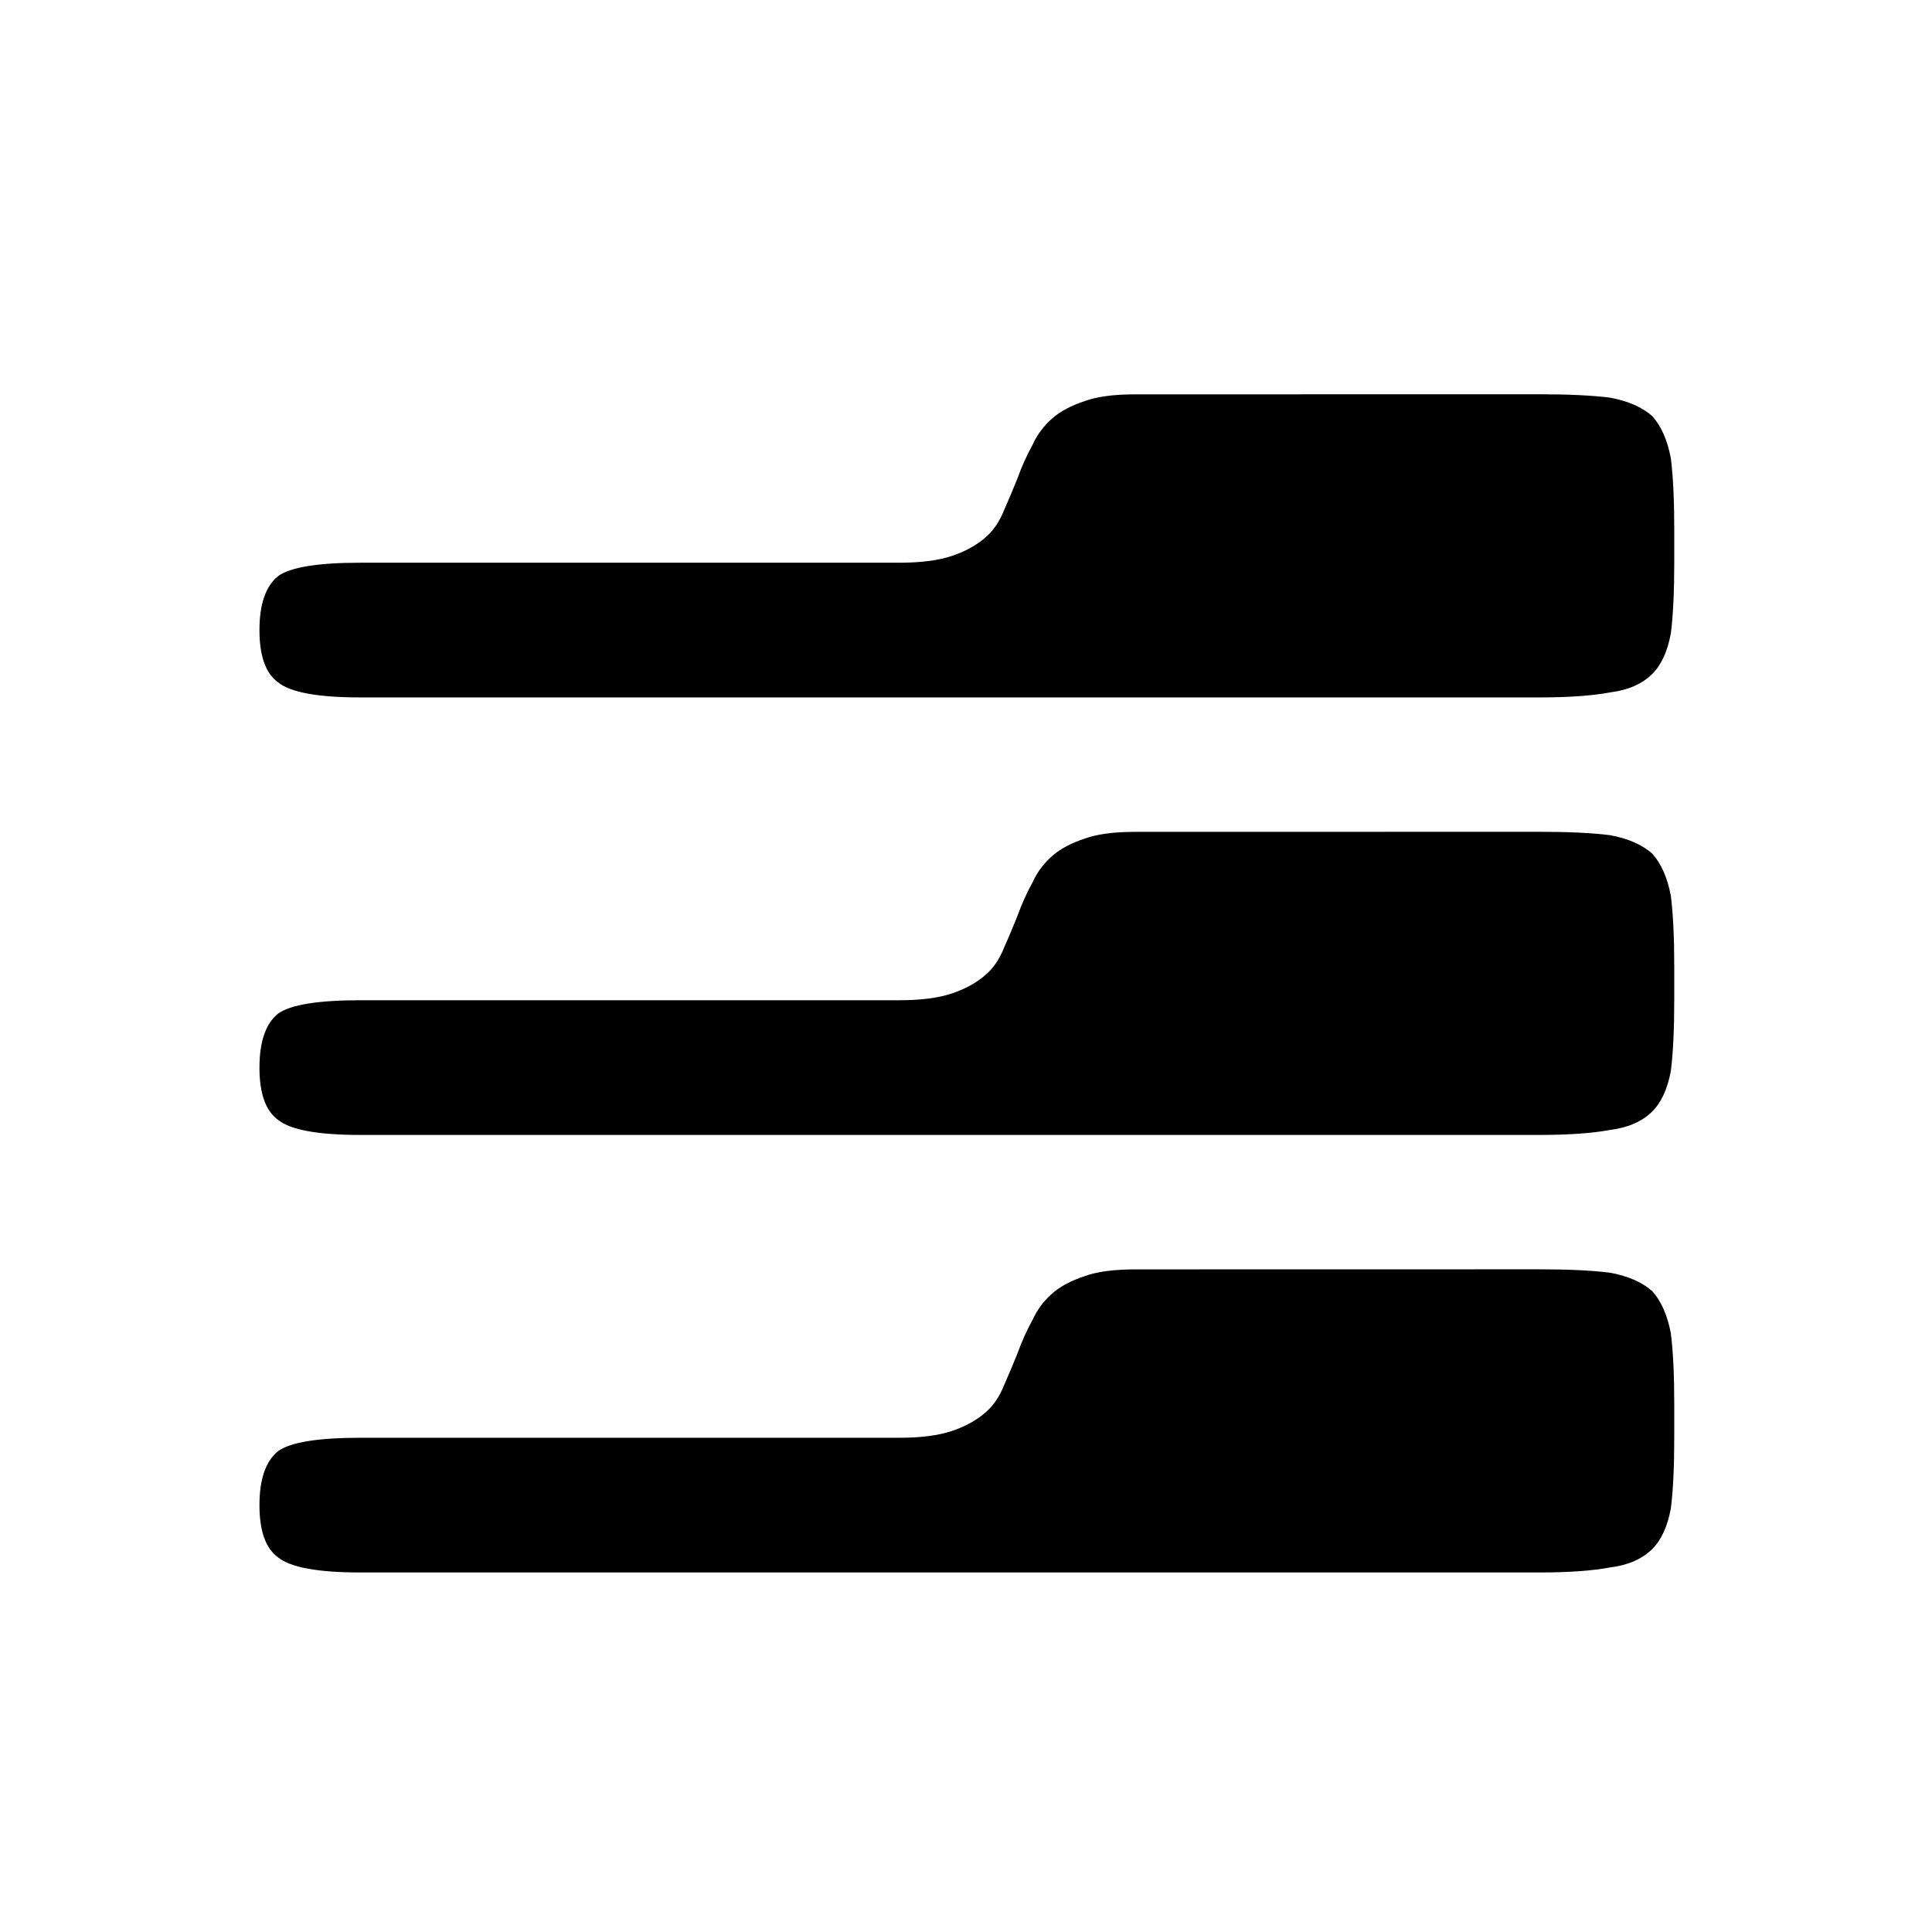 <?xml version="1.0" encoding="UTF-8" standalone="no"?>
<!-- Created with Inkscape (http://www.inkscape.org/) -->

<svg
   xmlns:dc="http://purl.org/dc/elements/1.1/"
   xmlns:cc="http://creativecommons.org/ns#"
   xmlns:rdf="http://www.w3.org/1999/02/22-rdf-syntax-ns#"
   xmlns:svg="http://www.w3.org/2000/svg"
   xmlns="http://www.w3.org/2000/svg"
   xmlns:sodipodi="http://sodipodi.sourceforge.net/DTD/sodipodi-0.dtd"
   xmlns:inkscape="http://www.inkscape.org/namespaces/inkscape"
   width="40"
   height="40"
   viewBox="0 0 10.583 10.583"
   version="1.1"
   id="svg8"
   inkscape:version="0.92.4 (5da689c313, 2019-01-14)"
   sodipodi:docname="menu.svg">
  <defs
     id="defs2" />
  <sodipodi:namedview
     id="base"
     pagecolor="#ffffff"
     bordercolor="#666666"
     borderopacity="1.0"
     inkscape:pageopacity="0.0"
     inkscape:pageshadow="2"
     inkscape:zoom="5.6"
     inkscape:cx="55.0906"
     inkscape:cy="39.209921"
     inkscape:document-units="mm"
     inkscape:current-layer="layer1"
     showgrid="false"
     units="px"
     inkscape:window-width="1920"
     inkscape:window-height="1023"
     inkscape:window-x="0"
     inkscape:window-y="25"
     inkscape:window-maximized="1" />
  <g
     inkscape:label="Layer 1"
     inkscape:groupmode="layer"
     id="layer1"
     transform="translate(0,-286.417)">
    <g
       aria-label="iii"
       transform="matrix(0,0.467,0.467,0,-0.882,159.283)"
       style="font-style:normal;font-weight:normal;font-size:10.583px;line-height:1.25;font-family:sans-serif;letter-spacing:0px;word-spacing:0px;fill:#000000;fill-opacity:1;stroke:none;stroke-width:0.265"
       id="text12">
      <path
         d="m 276.861,15.205 q 0,-0.375 0.079,-0.593 0.079,-0.237 0.198,-0.375 0.138,-0.158 0.316,-0.237 0.178,-0.099 0.395,-0.178 0.198,-0.079 0.375,-0.158 0.198,-0.079 0.316,-0.217 0.138,-0.158 0.217,-0.395 0.079,-0.237 0.079,-0.612 V 6.117 q 0,-0.751 0.158,-0.968 0.178,-0.217 0.632,-0.217 0.454,0 0.612,0.217 0.178,0.217 0.178,0.968 V 19.946 q 0,0.514 -0.059,0.83 -0.04,0.316 -0.217,0.494 -0.158,0.158 -0.474,0.217 -0.316,0.04 -0.83,0.04 h -0.395 q -0.514,0 -0.83,-0.04 -0.316,-0.059 -0.494,-0.217 -0.158,-0.178 -0.217,-0.494 -0.04,-0.316 -0.04,-0.83 z"
         style="font-style:normal;font-variant:normal;font-weight:normal;font-stretch:normal;font-size:19.756px;font-family:'Lazenby Computer';-inkscape-font-specification:'Lazenby Computer';stroke-width:0.265"
         id="path33"
         inkscape:connector-curvature="0" />
      <path
         d="m 281.993,15.205 q 0,-0.375 0.079,-0.593 0.079,-0.237 0.198,-0.375 0.138,-0.158 0.316,-0.237 0.178,-0.099 0.395,-0.178 0.198,-0.079 0.375,-0.158 0.198,-0.079 0.316,-0.217 0.138,-0.158 0.217,-0.395 0.079,-0.237 0.079,-0.612 V 6.117 q 0,-0.751 0.158,-0.968 0.178,-0.217 0.632,-0.217 0.454,0 0.612,0.217 0.178,0.217 0.178,0.968 V 19.946 q 0,0.514 -0.059,0.83 -0.04,0.316 -0.217,0.494 -0.158,0.158 -0.474,0.217 -0.316,0.04 -0.83,0.04 h -0.395 q -0.514,0 -0.83,-0.04 -0.316,-0.059 -0.494,-0.217 -0.158,-0.178 -0.217,-0.494 -0.04,-0.316 -0.04,-0.83 z"
         style="font-style:normal;font-variant:normal;font-weight:normal;font-stretch:normal;font-size:19.756px;font-family:'Lazenby Computer';-inkscape-font-specification:'Lazenby Computer';stroke-width:0.265"
         id="path35"
         inkscape:connector-curvature="0" />
      <path
         d="m 287.125,15.205 q 0,-0.375 0.079,-0.593 0.079,-0.237 0.198,-0.375 0.138,-0.158 0.316,-0.237 0.178,-0.099 0.395,-0.178 0.198,-0.079 0.375,-0.158 0.198,-0.079 0.316,-0.217 0.138,-0.158 0.217,-0.395 0.079,-0.237 0.079,-0.612 V 6.117 q 0,-0.751 0.158,-0.968 0.178,-0.217 0.632,-0.217 0.454,0 0.612,0.217 0.178,0.217 0.178,0.968 V 19.946 q 0,0.514 -0.059,0.83 -0.04,0.316 -0.217,0.494 -0.158,0.158 -0.474,0.217 -0.316,0.04 -0.83,0.04 h -0.395 q -0.514,0 -0.83,-0.04 -0.316,-0.059 -0.494,-0.217 -0.158,-0.178 -0.217,-0.494 -0.04,-0.316 -0.04,-0.83 z"
         style="font-style:normal;font-variant:normal;font-weight:normal;font-stretch:normal;font-size:19.756px;font-family:'Lazenby Computer';-inkscape-font-specification:'Lazenby Computer';stroke-width:0.265"
         id="path37"
         inkscape:connector-curvature="0" />
    </g>
  </g>
</svg>

